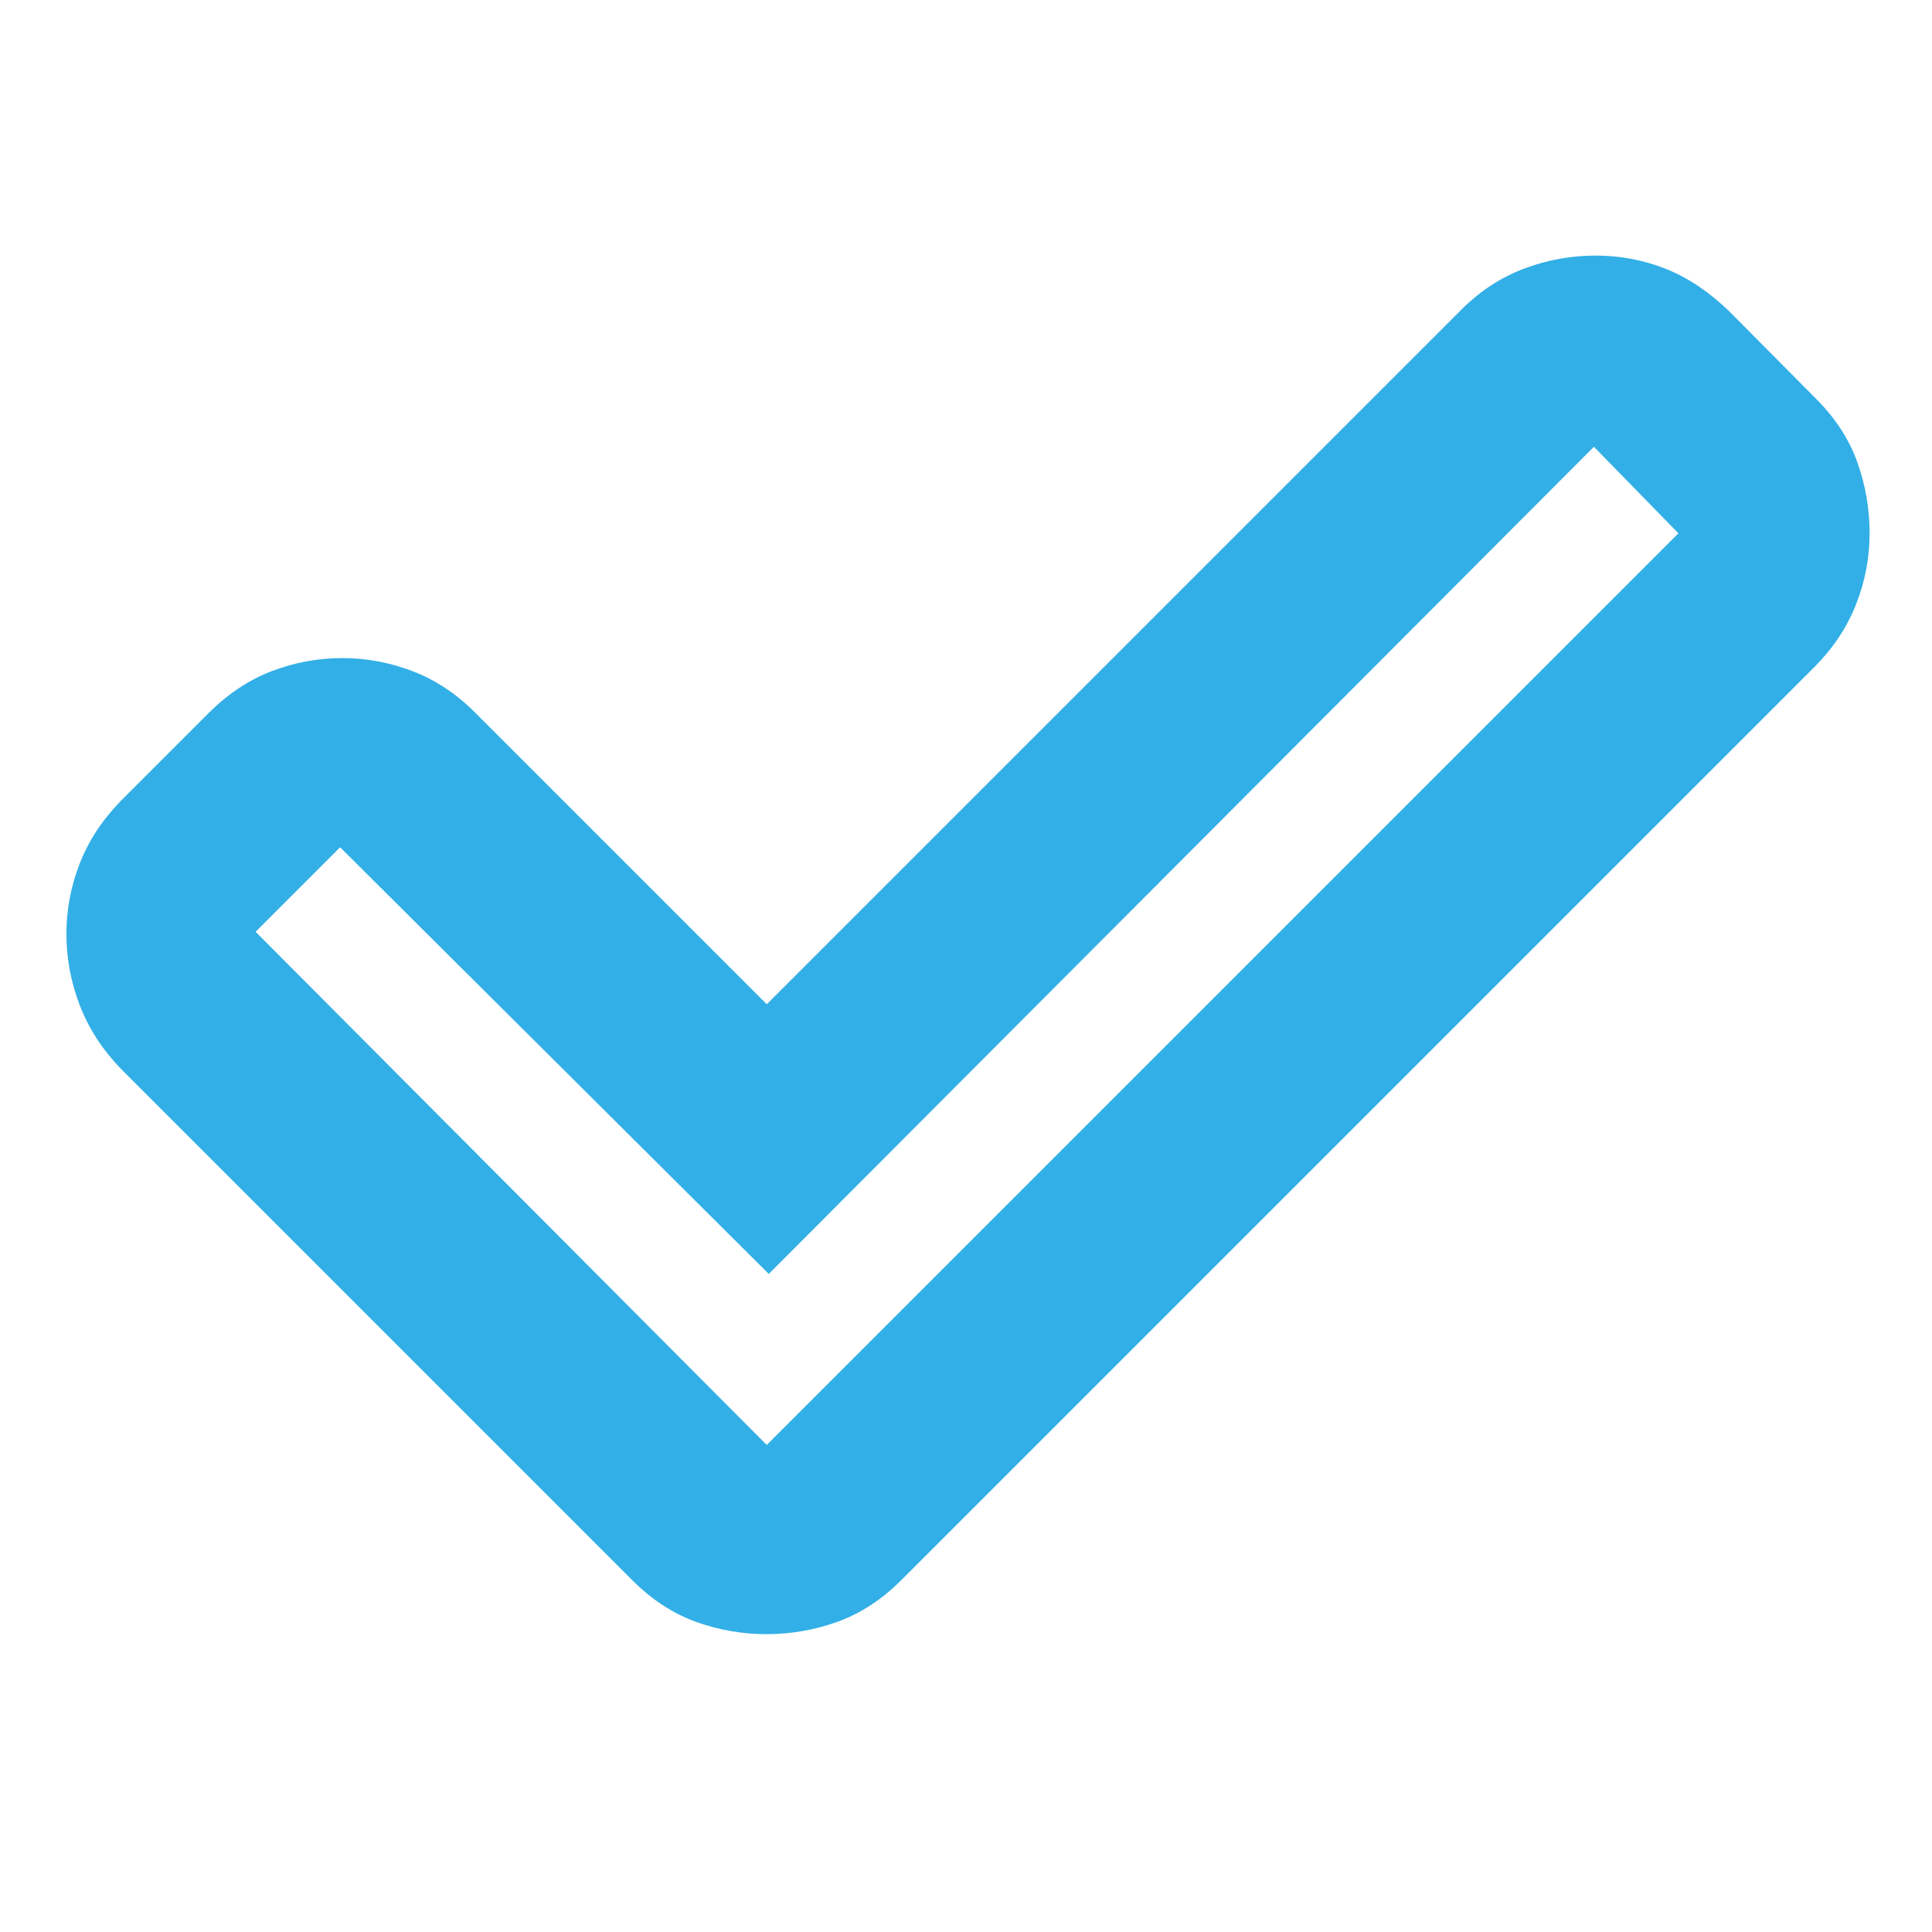 <svg xmlns="http://www.w3.org/2000/svg" height="48" viewBox="0 -960 960 960" width="48"><path fill="rgb(50, 175, 230)" d="m381-242 453-453-42-43-410 411-213-212-42 42 254 255Zm-66 68L60-429q-13.78-14.27-20.39-31.55Q33-477.83 33-495.92q0-18.08 6.61-35.01T60-562l43.65-43.65Q118-620 135-626.5q17-6.5 35-6.5t35 6.5q17 6.5 31 20.5l145 145 345-345q14-14 31.25-20.5t35.5-6.5q18.25 0 34.75 6.5t31.69 21.13l43.62 43.95Q917-747.05 923-730.02q6 17.02 6 35.02 0 18-6.61 34.99Q915.78-643.02 902-629L447-174q-14.33 14-31.25 20t-34.83 6q-17.92 0-34.78-6-16.85-6-31.14-20Z"/></svg>
